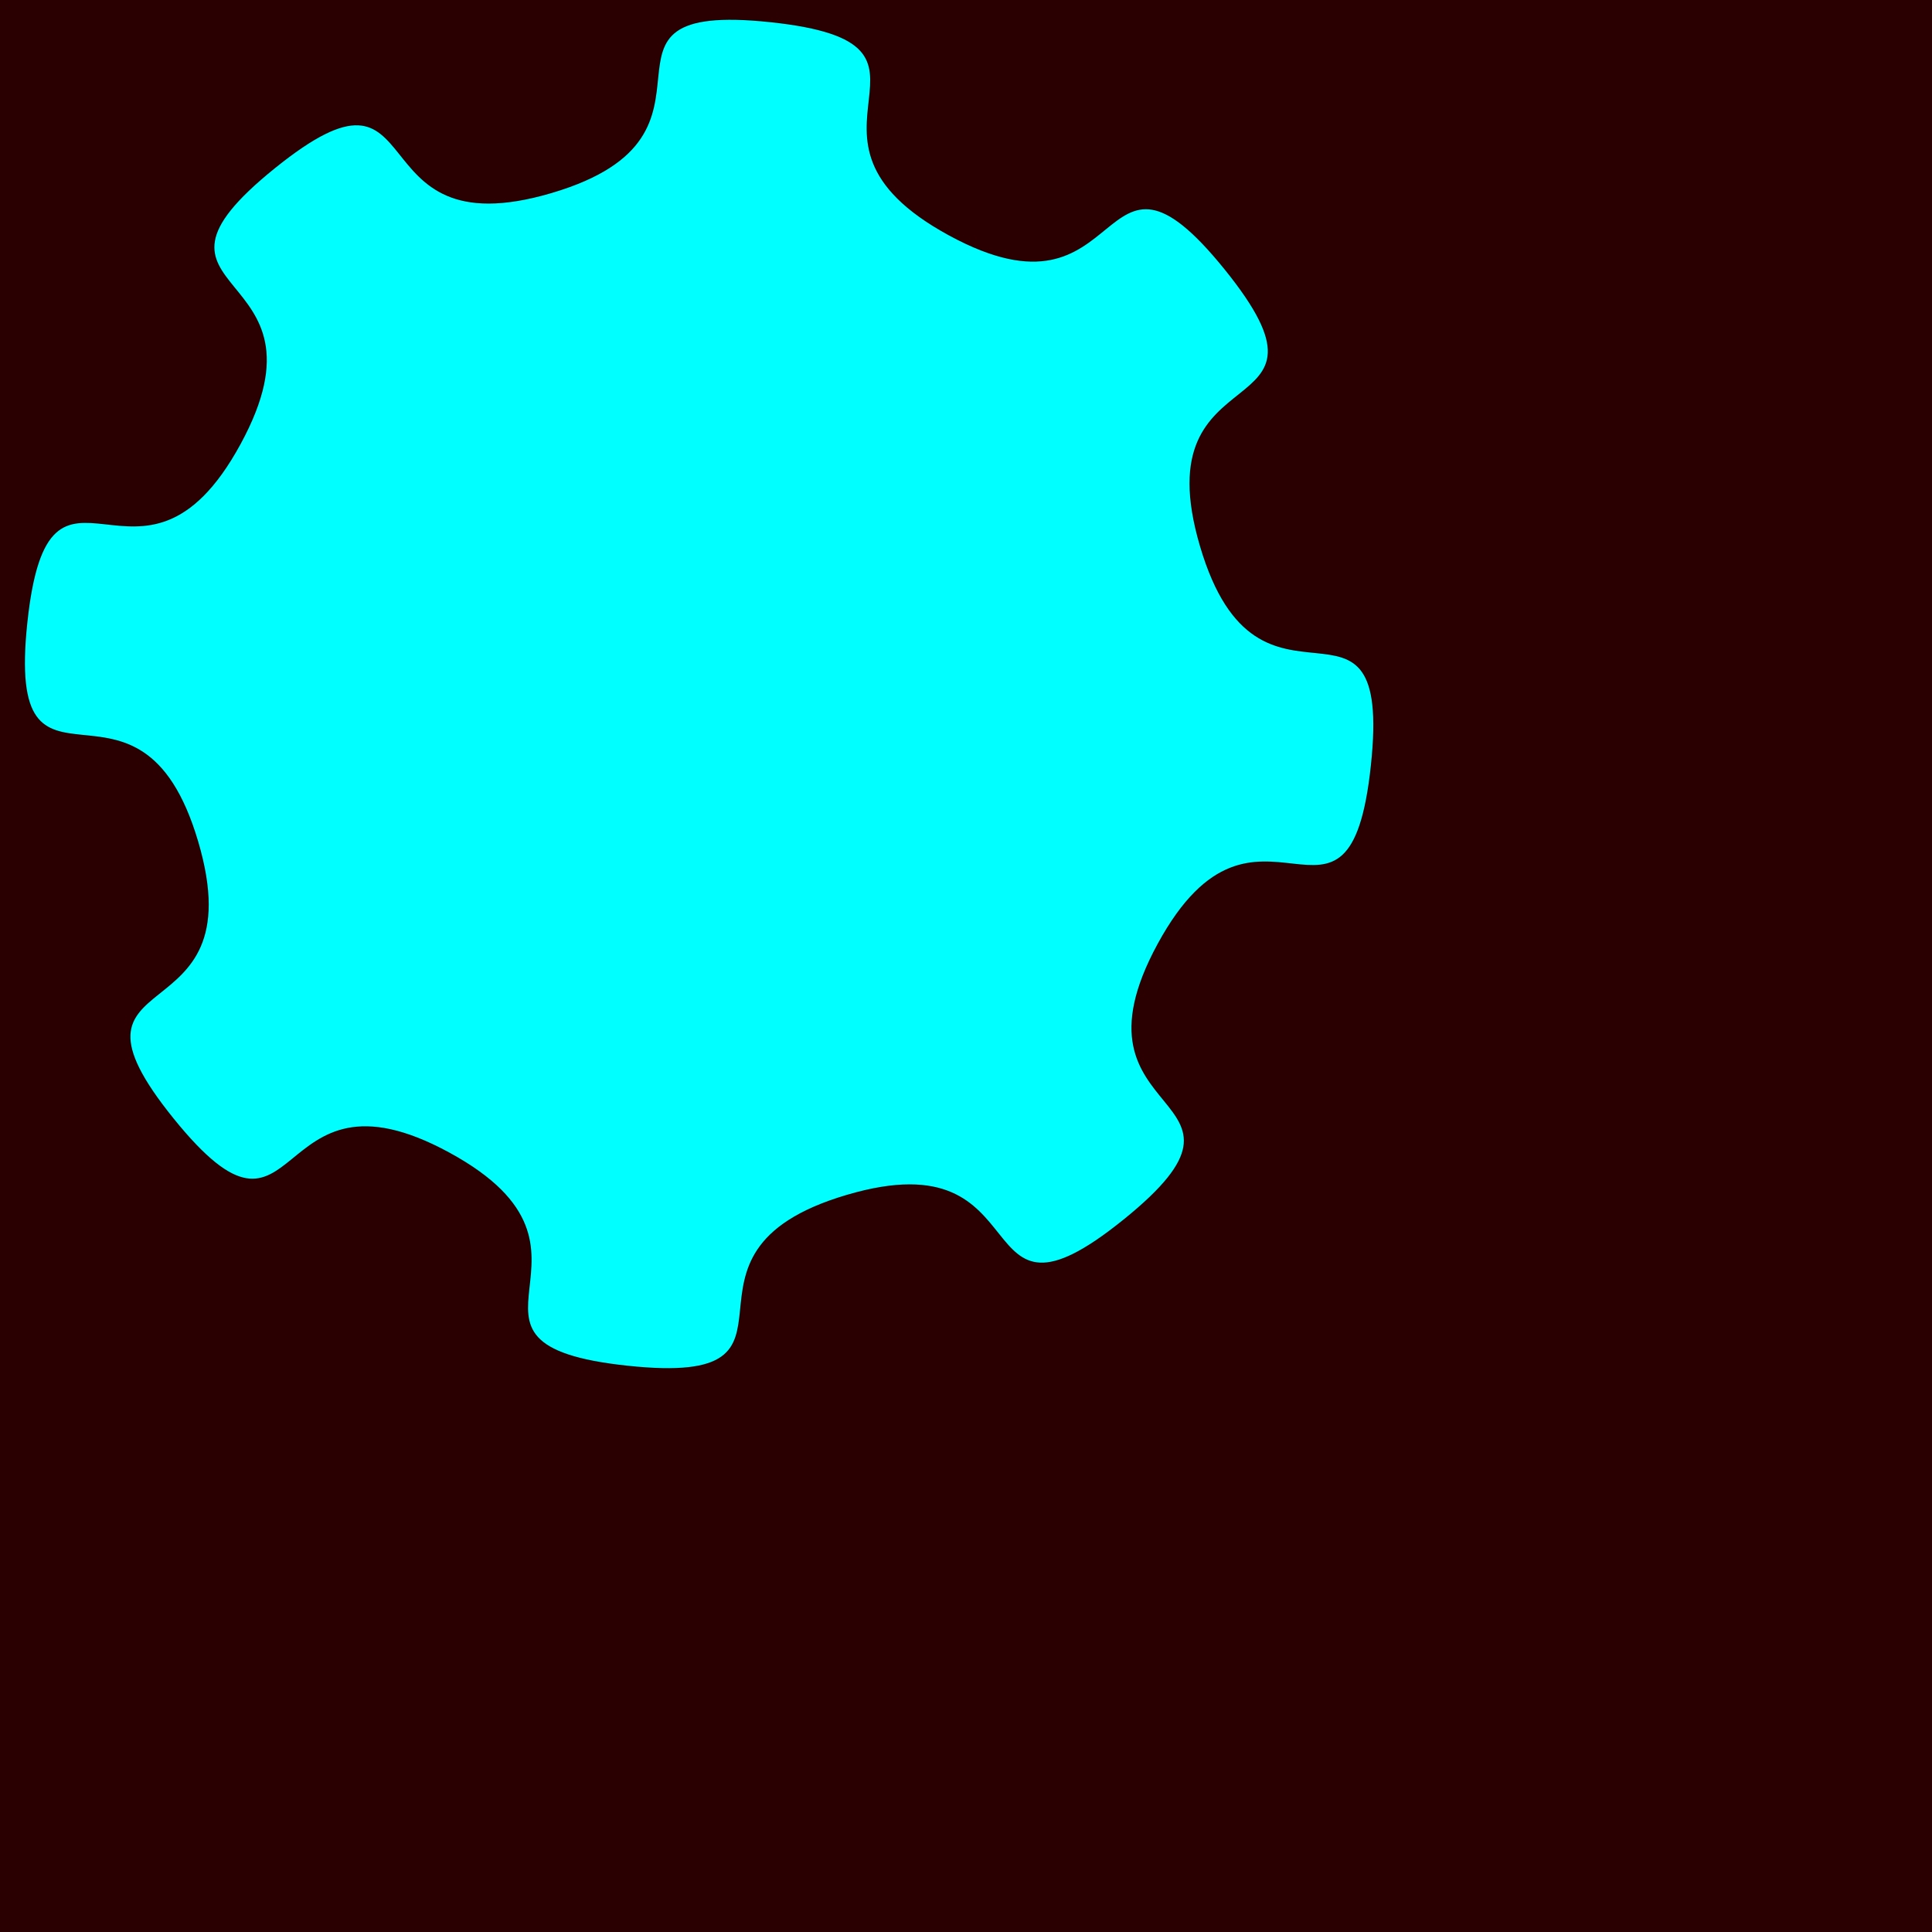 <?xml version="1.0" encoding="UTF-8" standalone="no"?>
<!-- Created with Inkscape (http://www.inkscape.org/) -->

<svg
   width="300"
   height="300"
   viewBox="0 0 79.375 79.375"
   version="1.1"
   id="svg5"
   inkscape:version="1.2.2 (b0a8486, 2022-12-01)"
   sodipodi:docname="twogear02.svg"
   xmlns:inkscape="http://www.inkscape.org/namespaces/inkscape"
   xmlns:sodipodi="http://sodipodi.sourceforge.net/DTD/sodipodi-0.dtd"
   xmlns="http://www.w3.org/2000/svg"
   xmlns:svg="http://www.w3.org/2000/svg">
  <sodipodi:namedview
     id="namedview7"
     pagecolor="#ffffff"
     bordercolor="#000000"
     borderopacity="0.25"
     inkscape:showpageshadow="2"
     inkscape:pageopacity="0.0"
     inkscape:pagecheckerboard="0"
     inkscape:deskcolor="#d1d1d1"
     inkscape:document-units="px"
     showgrid="false"
     inkscape:zoom="0.95581241"
     inkscape:cx="10.462304"
     inkscape:cy="186.22901"
     inkscape:window-width="1440"
     inkscape:window-height="690"
     inkscape:window-x="1920"
     inkscape:window-y="25"
     inkscape:window-maximized="0"
     inkscape:current-layer="svg5"
     showguides="true">
    <sodipodi:guide
       position="28.235,40.344"
       orientation="1,0"
       id="guide336"
       inkscape:locked="false" />
    <sodipodi:guide
       position="106.02,51.693"
       orientation="0,-1"
       id="guide338"
       inkscape:locked="false" />
    <sodipodi:guide
       position="55.363,27.057"
       orientation="1,0"
       id="guide340"
       inkscape:locked="false" />
    <sodipodi:guide
       position="53.702,22.628"
       orientation="0,-1"
       id="guide342"
       inkscape:locked="false" />
  </sodipodi:namedview>
  <defs
     id="defs2" />
  <rect
     style="fill:#2b0000;stroke-width:0.196"
     id="rect348"
     width="79.375"
     height="79.375"
     x="0"
     y="1.4210855e-14" />
  <path
     sodipodi:type="star"
     style="display:inline;fill:#00ffff;stroke-width:79.375;paint-order:fill markers stroke;stroke-dasharray:none"
     id="path1309"
     inkscape:flatsided="false"
     sodipodi:sides="8"
     sodipodi:cx="21.314764"
     sodipodi:cy="28.788773"
     sodipodi:r1="27.75477"
     sodipodi:r2="21.454439"
     sodipodi:arg1="0.89138252"
     sodipodi:arg2="1.2840816"
     inkscape:rounded="0.75"
     inkscape:randomized="0"
     d="m 38.754,50.38 c -6.661,5.38 -3.159,-3.435 -11.372,-1.013 -8.213,2.422 -0.489,7.926 -9.003,7.02 C 9.864,55.482 18.574,51.726 11.054,47.63 3.534,43.535 5.103,52.889 -0.277,46.228 -5.657,39.567 3.158,43.069 0.736,34.856 -1.685,26.643 -7.19,34.367 -6.284,25.853 -5.378,17.338 -1.622,26.048 2.473,18.528 6.569,11.008 -2.786,12.577 3.875,7.197 10.537,1.817 7.034,10.632 15.247,8.21 23.461,5.789 15.736,0.284 24.251,1.19 c 8.515,0.906 -0.195,4.662 7.325,8.757 7.52,4.095 5.95,-5.259 11.331,1.402 5.38,6.661 -3.435,3.159 -1.013,11.372 2.422,8.213 7.926,0.489 7.02,9.003 -0.906,8.515 -4.662,-0.195 -8.757,7.325 -4.095,7.52 5.259,5.95 -1.402,11.331 z"
     transform="translate(7.408,-0.277)" />
</svg>

